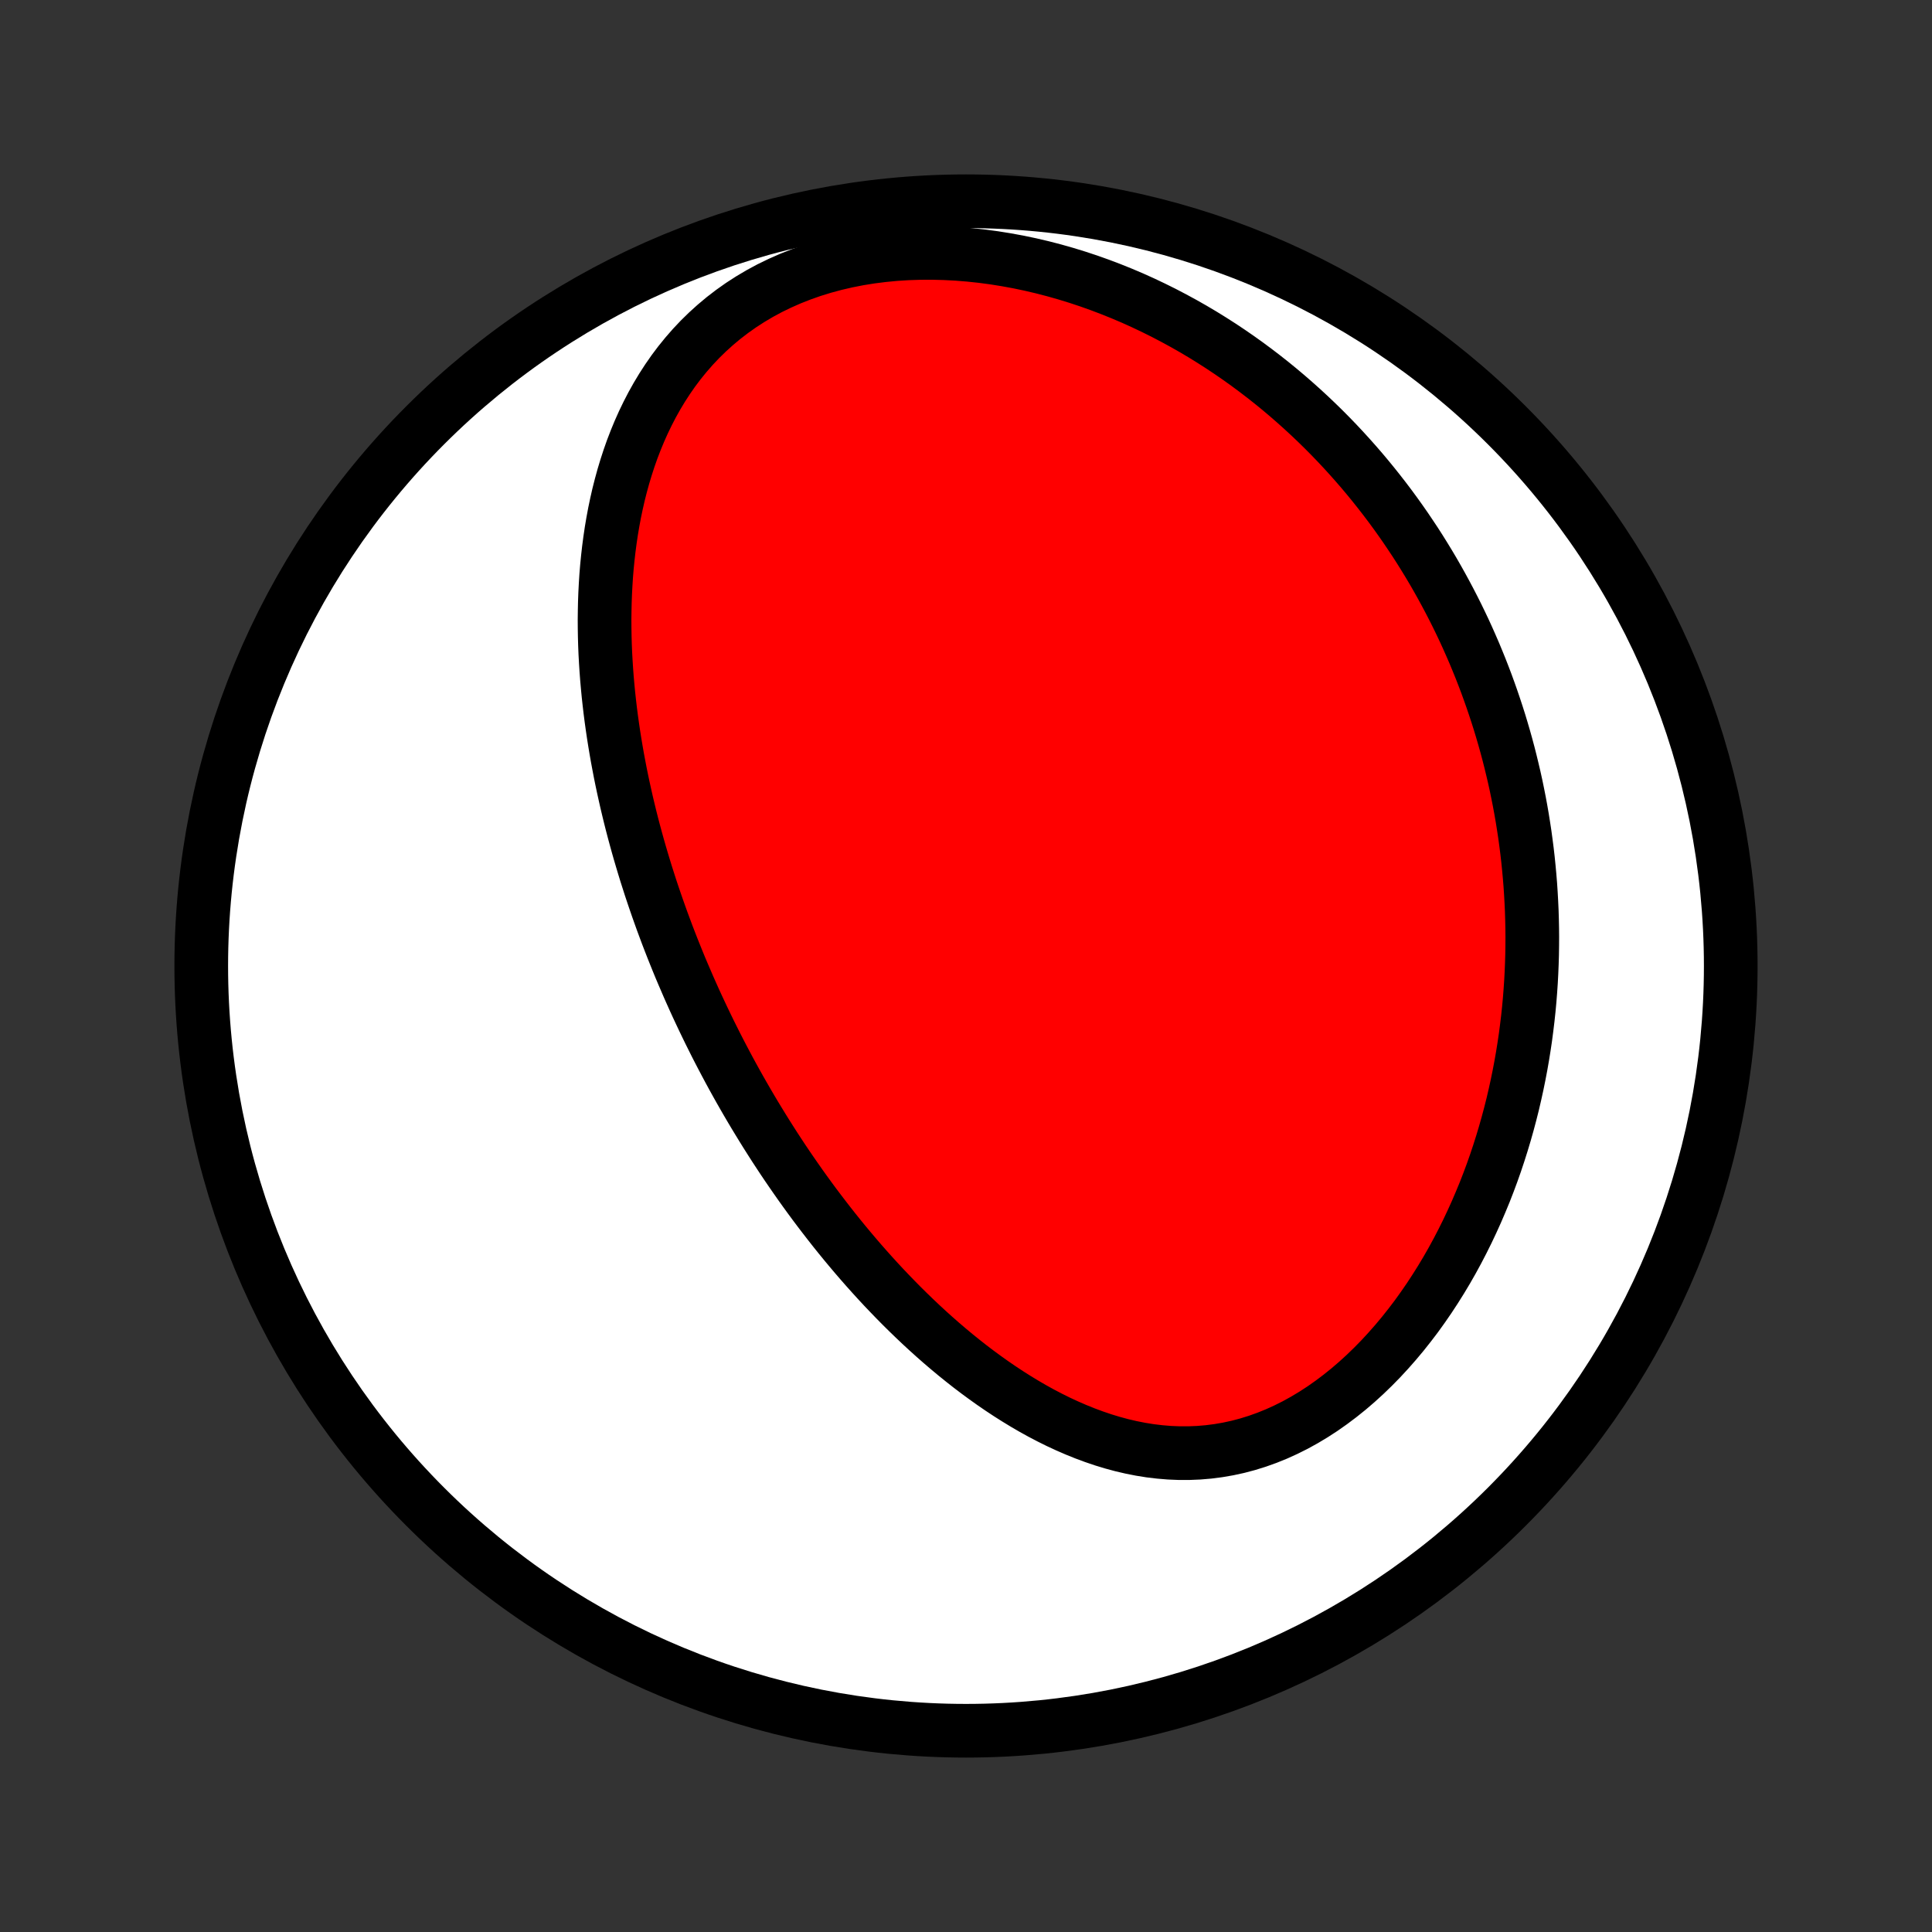 <?xml version="1.0" encoding="utf-8" standalone="no"?>
<!DOCTYPE svg PUBLIC "-//W3C//DTD SVG 1.1//EN"
  "http://www.w3.org/Graphics/SVG/1.1/DTD/svg11.dtd">
<!-- Created with matplotlib (http://matplotlib.org/) -->
<svg height="72pt" version="1.1" viewBox="0 0 72 72" width="72pt" xmlns="http://www.w3.org/2000/svg" xmlns:xlink="http://www.w3.org/1999/xlink">
 <rect x="0" y="0" width="72" height="72" fill="#333333" stroke="none"/>
 <defs>
  <style type="text/css">
*{stroke-linecap:butt;stroke-linejoin:round;}
  </style>
 </defs>
 <g id="figure_1">
  <g id="patch_1">
   <path d="
M0 72
L72 72
L72 0
L0 0
z
" style="fill:none;"/>
  </g>
  <g id="axes_1">
   <g id="PatchCollection_1">
    <defs>
     <path d="
M36 -7.5
C43.558 -7.5 50.808 -10.503 56.153 -15.848
C61.497 -21.192 64.5 -28.442 64.5 -36
C64.5 -43.558 61.497 -50.808 56.153 -56.153
C50.808 -61.497 43.558 -64.5 36 -64.5
C28.442 -64.5 21.192 -61.497 15.848 -56.153
C10.503 -50.808 7.5 -43.558 7.5 -36
C7.5 -28.442 10.503 -21.192 15.848 -15.848
C21.192 -10.503 28.442 -7.5 36 -7.5
z
" id="C0_0_a811fe30f3"/>
     <path d="
M25.664 -35.215
L25.771 -34.974
L25.879 -34.733
L25.989 -34.493
L26.101 -34.253
L26.214 -34.014
L26.329 -33.775
L26.445 -33.536
L26.564 -33.298
L26.683 -33.06
L26.805 -32.822
L26.929 -32.584
L27.054 -32.347
L27.181 -32.109
L27.31 -31.872
L27.441 -31.635
L27.574 -31.398
L27.709 -31.161
L27.846 -30.924
L27.985 -30.687
L28.126 -30.45
L28.27 -30.213
L28.415 -29.976
L28.563 -29.738
L28.713 -29.501
L28.865 -29.263
L29.02 -29.026
L29.177 -28.788
L29.337 -28.55
L29.5 -28.312
L29.665 -28.074
L29.832 -27.836
L30.003 -27.597
L30.176 -27.359
L30.352 -27.12
L30.532 -26.881
L30.714 -26.643
L30.899 -26.404
L31.087 -26.165
L31.278 -25.927
L31.473 -25.688
L31.671 -25.45
L31.872 -25.212
L32.077 -24.974
L32.286 -24.736
L32.498 -24.499
L32.713 -24.263
L32.932 -24.027
L33.156 -23.792
L33.382 -23.558
L33.613 -23.324
L33.848 -23.092
L34.087 -22.861
L34.33 -22.631
L34.577 -22.403
L34.828 -22.177
L35.083 -21.953
L35.343 -21.731
L35.607 -21.511
L35.876 -21.294
L36.148 -21.08
L36.426 -20.869
L36.708 -20.662
L36.994 -20.458
L37.284 -20.259
L37.579 -20.064
L37.879 -19.874
L38.183 -19.689
L38.491 -19.51
L38.804 -19.337
L39.121 -19.171
L39.442 -19.012
L39.768 -18.861
L40.097 -18.718
L40.431 -18.583
L40.768 -18.458
L41.109 -18.342
L41.454 -18.237
L41.802 -18.143
L42.153 -18.061
L42.507 -17.991
L42.863 -17.934
L43.222 -17.891
L43.583 -17.861
L43.946 -17.846
L44.309 -17.846
L44.674 -17.861
L45.04 -17.892
L45.405 -17.939
L45.77 -18.002
L46.134 -18.081
L46.496 -18.177
L46.857 -18.289
L47.215 -18.417
L47.571 -18.561
L47.923 -18.721
L48.271 -18.895
L48.615 -19.085
L48.955 -19.289
L49.289 -19.506
L49.617 -19.737
L49.94 -19.98
L50.256 -20.234
L50.566 -20.5
L50.869 -20.776
L51.165 -21.062
L51.454 -21.357
L51.735 -21.661
L52.009 -21.972
L52.275 -22.29
L52.533 -22.615
L52.784 -22.945
L53.026 -23.282
L53.261 -23.623
L53.487 -23.968
L53.706 -24.317
L53.917 -24.669
L54.12 -25.025
L54.315 -25.383
L54.502 -25.743
L54.682 -26.105
L54.854 -26.469
L55.019 -26.833
L55.176 -27.199
L55.327 -27.564
L55.47 -27.931
L55.606 -28.297
L55.735 -28.663
L55.857 -29.029
L55.973 -29.395
L56.082 -29.759
L56.185 -30.123
L56.282 -30.486
L56.373 -30.847
L56.457 -31.208
L56.536 -31.567
L56.609 -31.924
L56.677 -32.281
L56.739 -32.635
L56.796 -32.988
L56.848 -33.339
L56.894 -33.689
L56.936 -34.036
L56.973 -34.382
L57.005 -34.726
L57.032 -35.068
L57.055 -35.408
L57.073 -35.746
L57.087 -36.083
L57.097 -36.417
L57.102 -36.75
L57.104 -37.081
L57.101 -37.41
L57.094 -37.736
L57.084 -38.062
L57.069 -38.385
L57.051 -38.706
L57.03 -39.026
L57.004 -39.344
L56.975 -39.66
L56.943 -39.975
L56.907 -40.288
L56.867 -40.599
L56.825 -40.908
L56.778 -41.216
L56.729 -41.523
L56.676 -41.828
L56.62 -42.131
L56.56 -42.433
L56.498 -42.734
L56.432 -43.033
L56.362 -43.331
L56.29 -43.628
L56.215 -43.923
L56.136 -44.218
L56.054 -44.511
L55.969 -44.802
L55.881 -45.093
L55.789 -45.383
L55.694 -45.671
L55.596 -45.959
L55.495 -46.245
L55.391 -46.531
L55.283 -46.815
L55.172 -47.099
L55.057 -47.382
L54.94 -47.664
L54.818 -47.945
L54.694 -48.225
L54.566 -48.505
L54.434 -48.783
L54.299 -49.061
L54.16 -49.338
L54.017 -49.615
L53.871 -49.89
L53.721 -50.165
L53.567 -50.44
L53.41 -50.713
L53.248 -50.986
L53.082 -51.258
L52.913 -51.529
L52.739 -51.8
L52.56 -52.069
L52.378 -52.339
L52.191 -52.607
L52 -52.874
L51.804 -53.141
L51.603 -53.407
L51.398 -53.671
L51.188 -53.935
L50.973 -54.198
L50.753 -54.46
L50.528 -54.72
L50.297 -54.98
L50.062 -55.238
L49.821 -55.495
L49.575 -55.75
L49.323 -56.004
L49.065 -56.256
L48.802 -56.506
L48.532 -56.755
L48.257 -57.001
L47.976 -57.246
L47.689 -57.488
L47.395 -57.728
L47.095 -57.965
L46.789 -58.199
L46.476 -58.431
L46.157 -58.659
L45.831 -58.884
L45.499 -59.105
L45.16 -59.322
L44.814 -59.536
L44.461 -59.745
L44.102 -59.949
L43.736 -60.148
L43.363 -60.343
L42.984 -60.531
L42.598 -60.714
L42.206 -60.891
L41.806 -61.061
L41.401 -61.224
L40.99 -61.38
L40.572 -61.529
L40.149 -61.669
L39.72 -61.801
L39.286 -61.924
L38.847 -62.038
L38.404 -62.142
L37.956 -62.236
L37.504 -62.319
L37.049 -62.392
L36.592 -62.453
L36.132 -62.502
L35.67 -62.539
L35.207 -62.563
L34.744 -62.575
L34.282 -62.573
L33.82 -62.558
L33.361 -62.529
L32.904 -62.485
L32.452 -62.428
L32.004 -62.356
L31.561 -62.269
L31.125 -62.168
L30.695 -62.052
L30.274 -61.922
L29.862 -61.777
L29.46 -61.619
L29.068 -61.446
L28.686 -61.261
L28.317 -61.062
L27.959 -60.85
L27.614 -60.627
L27.282 -60.392
L26.963 -60.147
L26.657 -59.891
L26.364 -59.626
L26.084 -59.352
L25.817 -59.069
L25.564 -58.779
L25.323 -58.482
L25.095 -58.179
L24.88 -57.87
L24.676 -57.555
L24.484 -57.236
L24.304 -56.914
L24.135 -56.587
L23.976 -56.258
L23.828 -55.926
L23.69 -55.592
L23.561 -55.257
L23.442 -54.919
L23.332 -54.581
L23.23 -54.242
L23.137 -53.903
L23.051 -53.564
L22.974 -53.225
L22.903 -52.886
L22.84 -52.548
L22.783 -52.211
L22.733 -51.874
L22.689 -51.539
L22.651 -51.205
L22.618 -50.873
L22.591 -50.542
L22.57 -50.213
L22.553 -49.885
L22.541 -49.559
L22.534 -49.236
L22.53 -48.914
L22.532 -48.594
L22.537 -48.276
L22.546 -47.961
L22.559 -47.647
L22.576 -47.336
L22.596 -47.026
L22.619 -46.719
L22.646 -46.414
L22.675 -46.112
L22.708 -45.811
L22.743 -45.513
L22.781 -45.217
L22.822 -44.923
L22.865 -44.631
L22.911 -44.341
L22.959 -44.053
L23.009 -43.767
L23.062 -43.484
L23.116 -43.202
L23.173 -42.922
L23.232 -42.644
L23.293 -42.368
L23.355 -42.094
L23.42 -41.821
L23.486 -41.55
L23.554 -41.281
L23.624 -41.014
L23.696 -40.748
L23.769 -40.484
L23.844 -40.221
L23.921 -39.96
L23.999 -39.7
L24.078 -39.442
L24.16 -39.185
L24.242 -38.929
L24.327 -38.674
L24.413 -38.421
L24.5 -38.169
L24.589 -37.918
L24.679 -37.667
L24.771 -37.419
L24.864 -37.17
L24.959 -36.923
L25.055 -36.677
L25.153 -36.432
L25.252 -36.187
L25.352 -35.943
L25.455 -35.7
z
" id="C0_1_dbc11f5104"/>
    </defs>
    <g clip-path="url(#p1bffca34e9)">
     <use style="fill:#ffffff;stroke:#000000;stroke-width:2.0;" x="0.0" xlink:href="#C0_0_a811fe30f3" y="72.0"/>
    </g>
    <g clip-path="url(#p1bffca34e9)">
     <use style="fill:#ff0000;stroke:#000000;stroke-width:2.0;" x="0.0" xlink:href="#C0_1_dbc11f5104" y="72.0"/>
    </g>
   </g>
  </g>
 </g>
 <defs>
  <clipPath id="p1bffca34e9">
   <rect height="72.0" width="72.0" x="0.0" y="0.0"/>
  </clipPath>
 </defs>
</svg>
